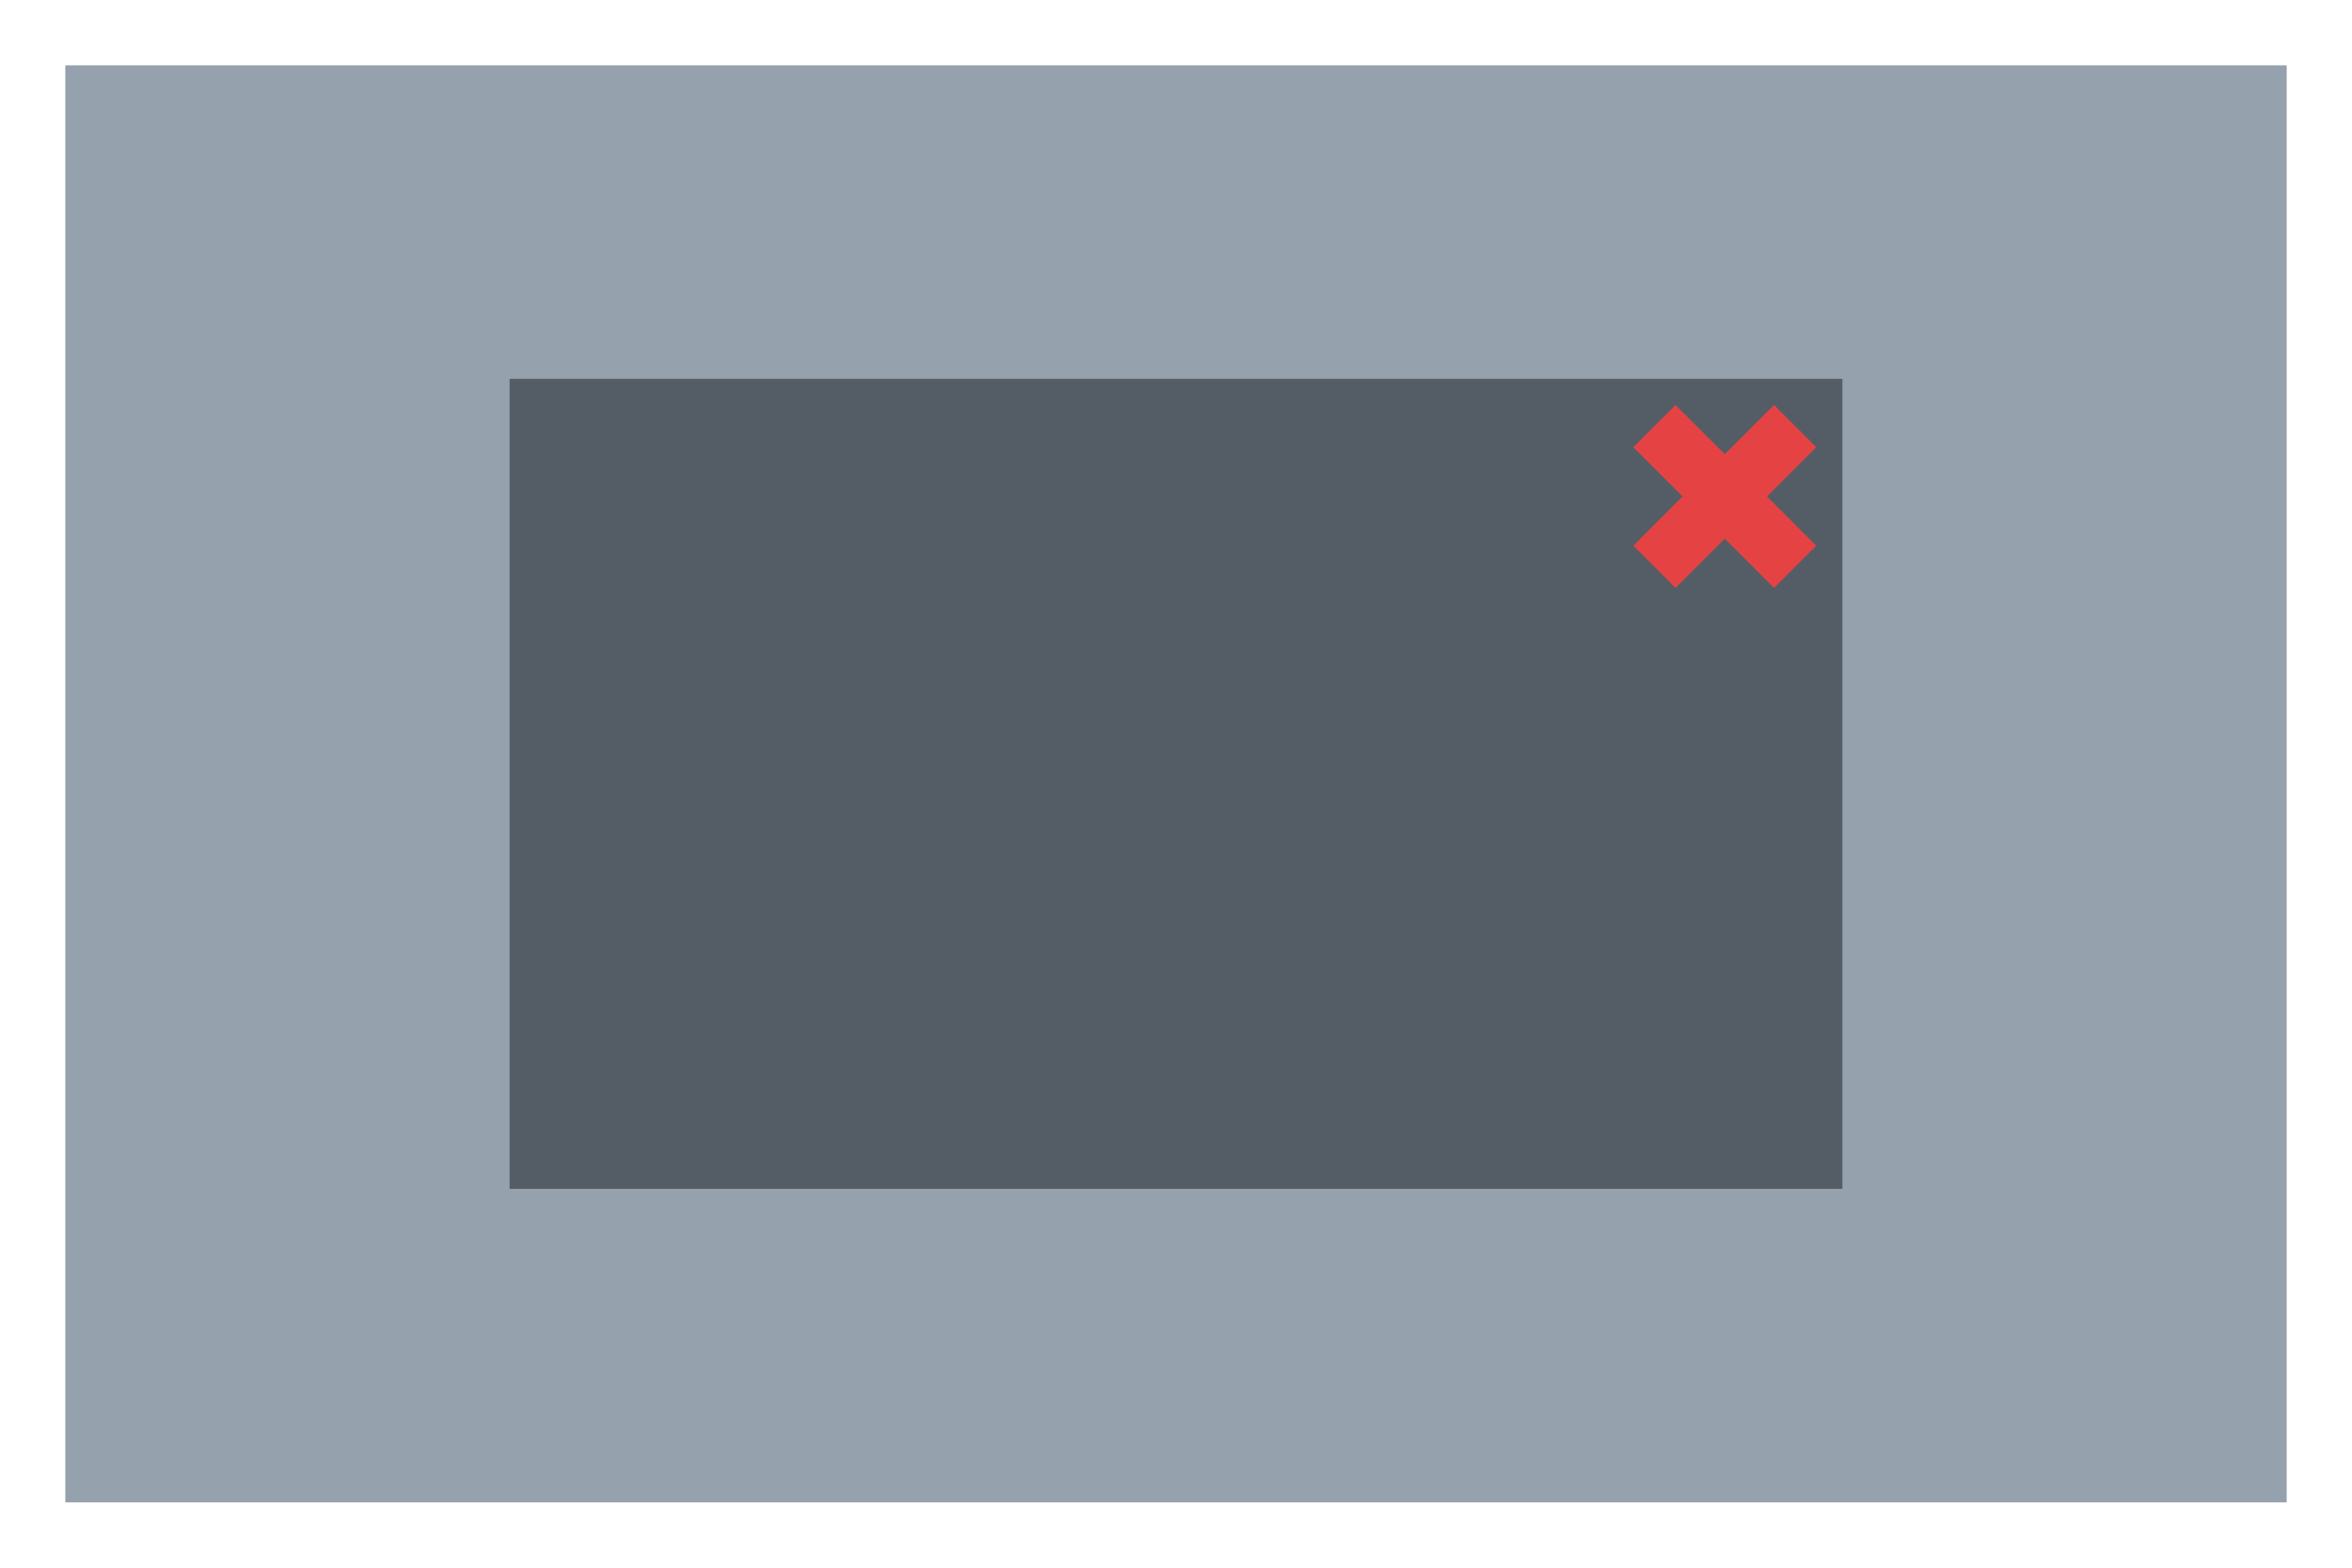 <?xml version="1.0" encoding="utf-8"?>
<!-- Generator: Adobe Illustrator 17.0.0, SVG Export Plug-In . SVG Version: 6.00 Build 0)  -->
<!DOCTYPE svg PUBLIC "-//W3C//DTD SVG 1.1//EN" "http://www.w3.org/Graphics/SVG/1.1/DTD/svg11.dtd">
<svg version="1.1" id="Layer_1" xmlns="http://www.w3.org/2000/svg" xmlns:xlink="http://www.w3.org/1999/xlink" x="0px" y="0px"
	 width="90px" height="60px" viewBox="0 0 90 60" enable-background="new 0 0 90 60" xml:space="preserve">
<g id="Layer_2_1_">
	<g id="Layer_1_1_" opacity="0.9">
		<g id="Layer_2">
			<rect x="2.5" y="2.5" fill="#8997A3" width="85" height="55"/>
		</g>
	</g>
</g>
<g id="Layer_3">
	<g id="Layer_2_3_" opacity="0.85">
		<rect x="19.5" y="14.5" fill="#495159" width="51" height="31"/>
	</g>
</g>
<g id="Layer_4">
	<g id="Delete">
		<polygon fill="#E54343" points="67.884,15.5 66,17.384 64.116,15.5 62.5,17.116 64.384,19 62.5,20.886 64.116,22.5 66,20.616 
			67.884,22.5 69.5,20.886 67.616,19 69.5,17.116 		"/>
	</g>
</g>
</svg>
